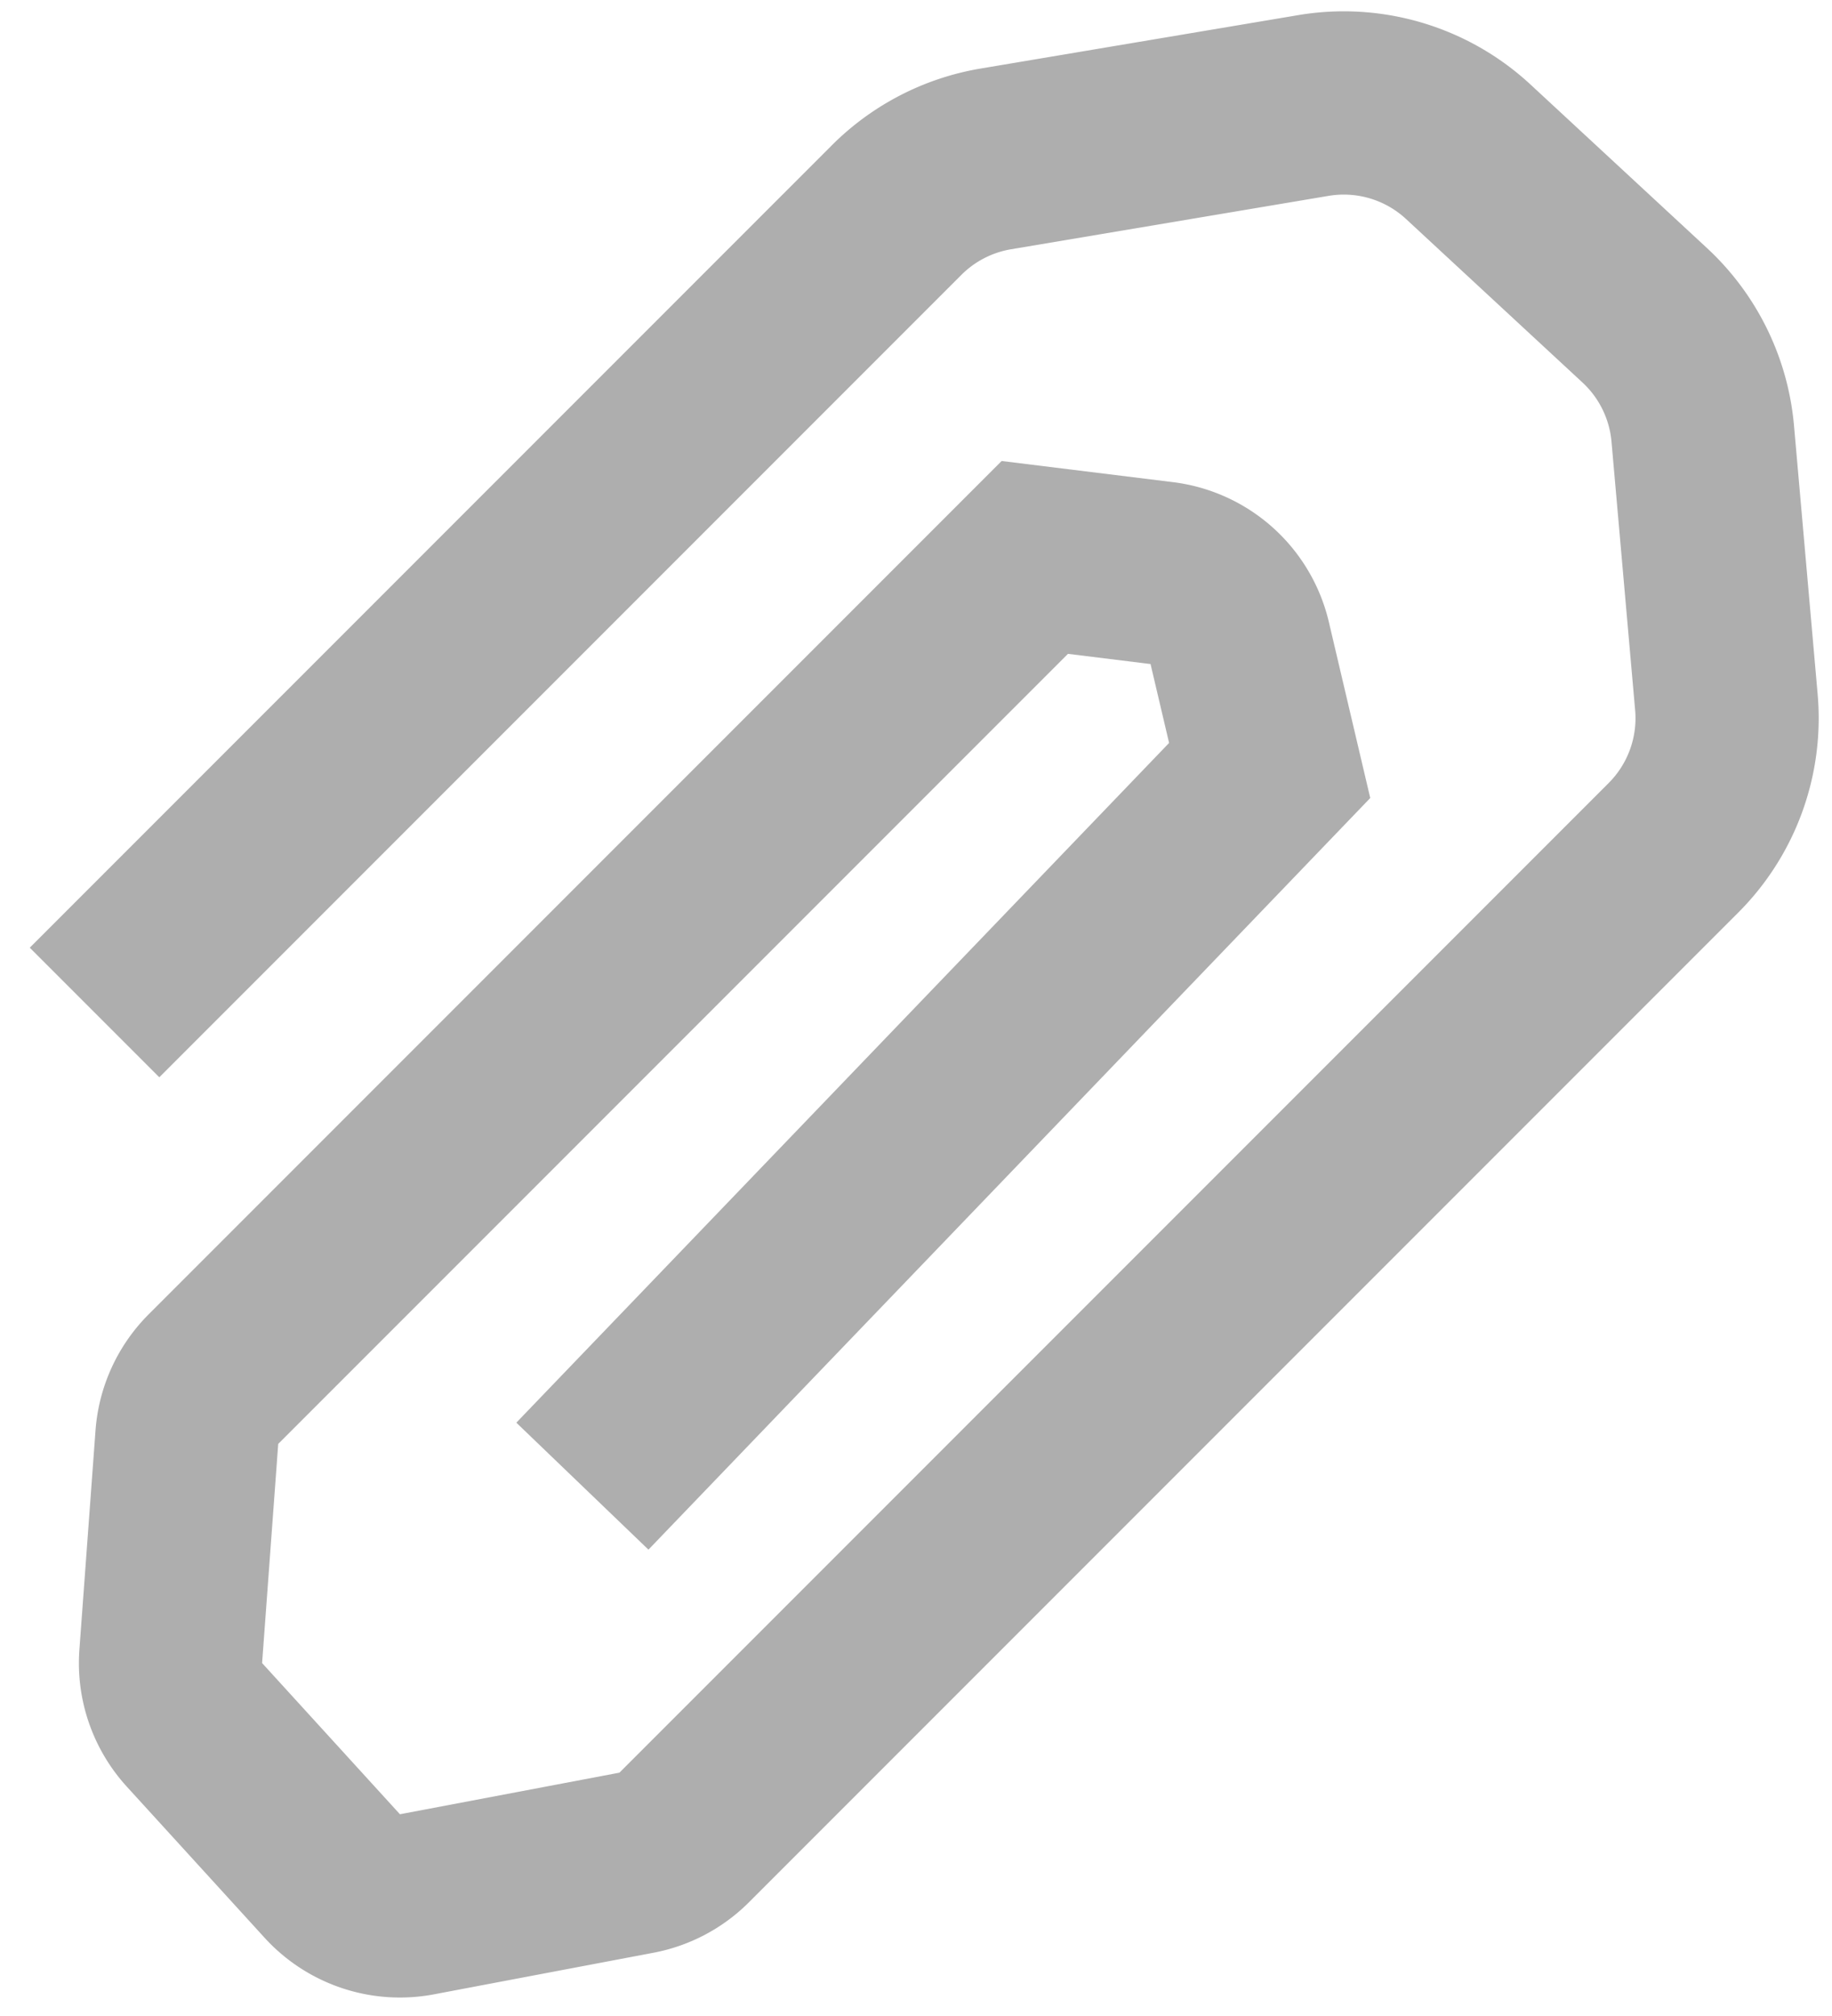 <svg width="20" height="22" fill="none" xmlns="http://www.w3.org/2000/svg"><path d="m1.032 11.049 8.757-8.757a2 2 0 0 1 1.083-.558l3.468-.583a2 2 0 0 1 1.69.506l1.926 1.784a2 2 0 0 1 .633 1.291l.258 2.93a2 2 0 0 1-.578 1.59l-10.8 10.8a1 1 0 0 1-.52.275l-2.397.454a1 1 0 0 1-.925-.309l-1.504-1.649a1 1 0 0 1-.259-.747l.176-2.392a1 1 0 0 1 .29-.634l8.967-8.967 1.386.171a1 1 0 0 1 .851.764l.327 1.39-7.503 7.81" stroke="#AEAEAE" stroke-width="2"/></svg>